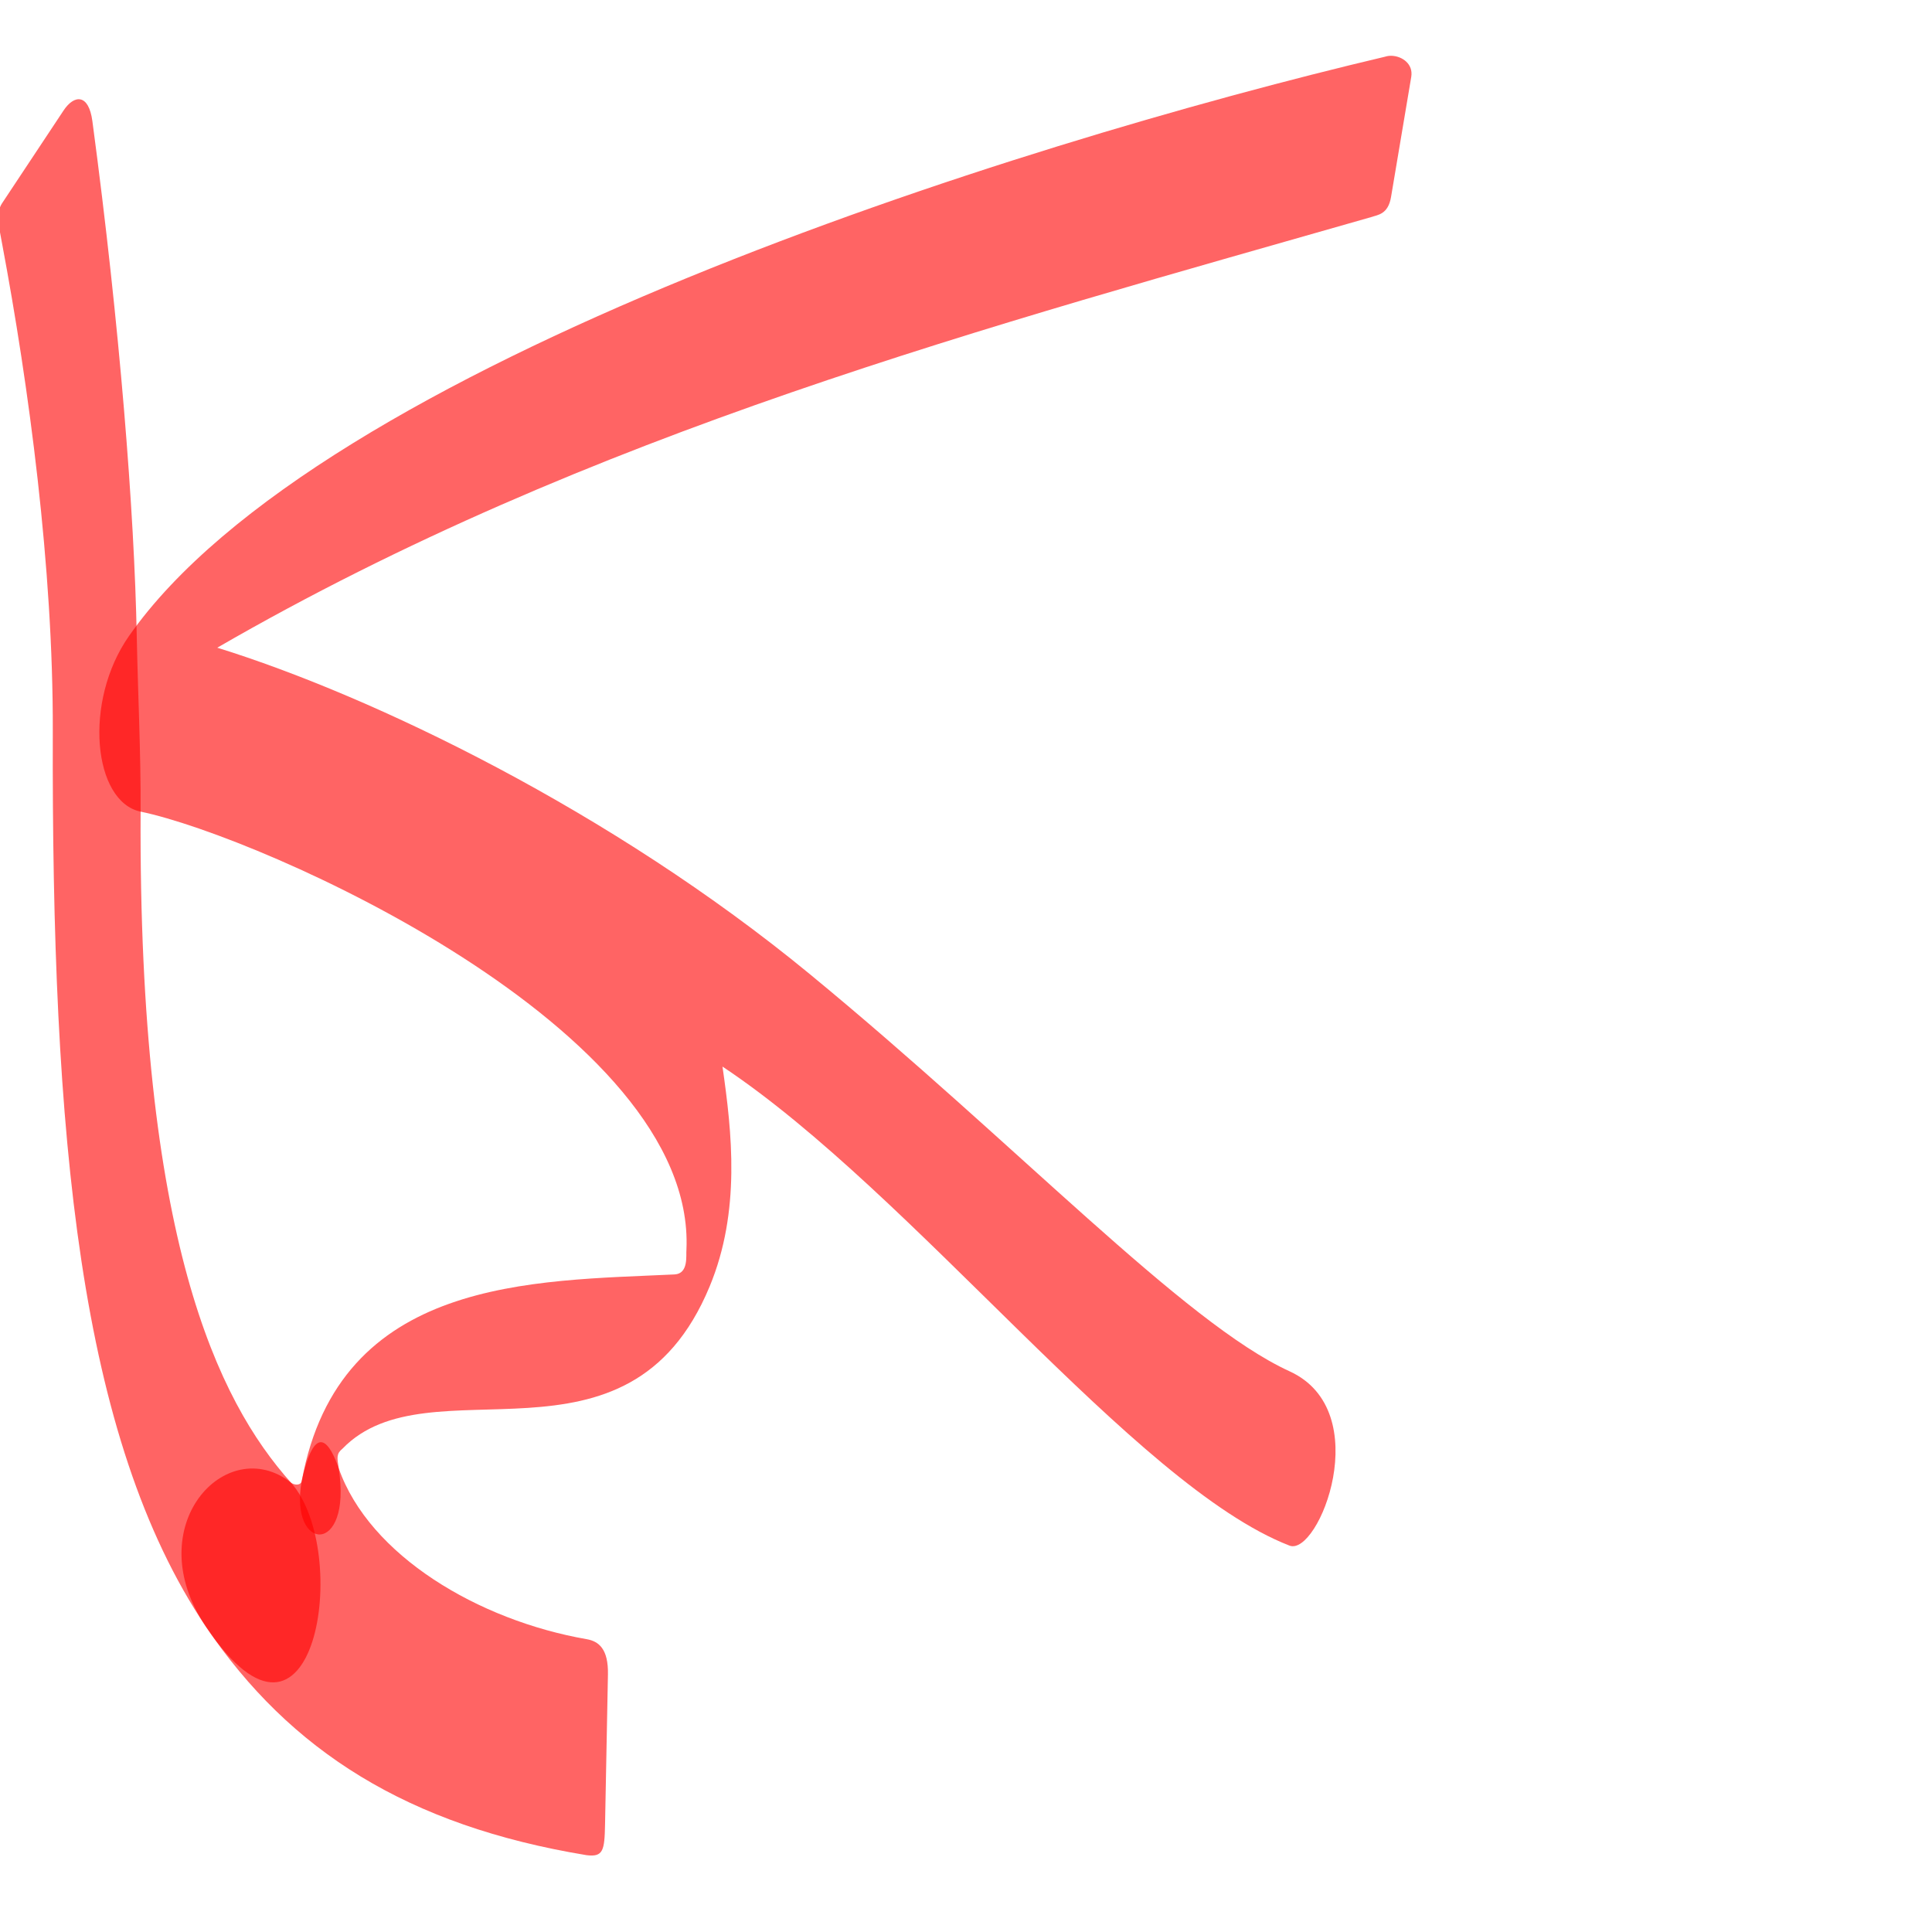 <?xml version="1.0" encoding="UTF-8" standalone="no"?>
<!-- Created with Inkscape (http://www.inkscape.org/) -->

<svg
   xmlns:dc="http://purl.org/dc/elements/1.1/"
   xmlns:cc="http://creativecommons.org/ns#"
   xmlns:rdf="http://www.w3.org/1999/02/22-rdf-syntax-ns#"
   xmlns:svg="http://www.w3.org/2000/svg"
   xmlns="http://www.w3.org/2000/svg"
   xmlns:sodipodi="http://sodipodi.sourceforge.net/DTD/sodipodi-0.dtd"
   xmlns:inkscape="http://www.inkscape.org/namespaces/inkscape"
   version="1.0"
   width="1000"
   height="1000"
   id="svg5496"
   sodipodi:version="0.32"
   inkscape:version="0.47pre4 r22446"
   sodipodi:docname="kaf+meem+alef.fina.svg"
   inkscape:output_extension="org.inkscape.output.svg.inkscape">
  <sodipodi:namedview
     inkscape:pageshadow="2"
     inkscape:pageopacity="0.0"
     guidetolerance="10.0"
     gridtolerance="10.0"
     objecttolerance="10.0"
     borderopacity="1.0"
     bordercolor="#666666"
     pagecolor="#ffffff"
     id="base"
     showgrid="false"
     showguides="true"
     inkscape:guide-bbox="true"
     inkscape:zoom="0.63075454"
     inkscape:cx="205.76167"
     inkscape:cy="604.27602"
     inkscape:window-x="0"
     inkscape:window-y="0"
     inkscape:current-layer="svg5496"
     inkscape:window-width="1278"
     inkscape:window-height="767"
     inkscape:window-maximized="1">
    <sodipodi:guide
       orientation="horizontal"
       position="200"
       id="guide5596" />
  </sodipodi:namedview>
  <defs
     id="defs5498">
    <inkscape:perspective
       sodipodi:type="inkscape:persp3d"
       inkscape:vp_x="0 : 500 : 1"
       inkscape:vp_y="0 : 1000 : 0"
       inkscape:vp_z="1000 : 500 : 1"
       inkscape:persp3d-origin="500 : 333.33333 : 1"
       id="perspective8" />
    <inkscape:perspective
       id="perspective2497"
       inkscape:persp3d-origin="372.04724 : 350.78739 : 1"
       inkscape:vp_z="744.09448 : 526.18109 : 1"
       inkscape:vp_y="0 : 1000 : 0"
       inkscape:vp_x="0 : 526.18109 : 1"
       sodipodi:type="inkscape:persp3d" />
    <inkscape:perspective
       id="perspective4595"
       inkscape:persp3d-origin="0.5 : 0.33333333 : 1"
       inkscape:vp_z="1 : 0.5 : 1"
       inkscape:vp_y="0 : 1000 : 0"
       inkscape:vp_x="0 : 0.5 : 1"
       sodipodi:type="inkscape:persp3d" />
  </defs>
  <path
     sodipodi:nodetypes="csssccccss"
     id="path2816"
     d="m 72.775,420.095 c -1.124,221.244 39.826,304.735 77.805,347.294 31.79,35.623 12.546,158.614 -43.984,74.604 C 40.966,744.459 26.712,588.708 27.326,378.303 c 0.247,-84.6 -12.408,-178.546 -26.245,-252.202 -1.67,-8.934 -3.322,-15.895 0,-20.911 L 32.899,57.194 c 5.484,-8.28 13.002,-8.825 14.92,5.512 14.272,106.698 21.71,202.465 22.964,266.463 0.581,29.652 2.149,60.046 1.992,90.926 z"
     style="fill:#ff0000;fill-opacity:0.608;fill-rule:evenodd;stroke:#000000;stroke-width:0;stroke-linecap:butt;stroke-linejoin:miter;stroke-miterlimit:4;stroke-opacity:1;stroke-dasharray:none" />
  <g
     id="layer1"
     transform="matrix(0.5,0,0,0.5,136.83,351.786)"
     style="stroke:#000000;stroke-width:0;stroke-miterlimit:4;stroke-opacity:1;stroke-dasharray:none" />
  <path
     style="fill:#ff0000;fill-opacity:0.608;fill-rule:evenodd;stroke:#000000;stroke-width:0;stroke-linecap:butt;stroke-linejoin:miter;stroke-miterlimit:4;stroke-opacity:1;stroke-dasharray:none"
     d="m 150.581,767.389 c 1.747,1.369 5.063,1.659 5.603,-0.869 3.866,-18.105 10.527,-31.069 19.144,-6.501 15.814,45.086 72.278,78.671 128.317,88.412 6.335,1.1 11.279,5.088 11.025,18.275 l -1.498,77.655 c -0.26,13.493 -0.958,16.926 -9.527,15.88 C 211.096,945.001 150.073,906.276 106.597,841.993 71.443,790.017 117.18,741.216 150.581,767.389 z"
     id="path2818"
     sodipodi:nodetypes="cssccccss" />
  <path
     sodipodi:nodetypes="ccccccccssscscssscss"
     id="path2820"
     d="M 66.783,329.169 C 165.195,188.58 522.719,75.231 716.858,29.361 c 1.095,-0.365 2.297,-0.53 3.535,-0.48 l 5e-4,0 c 5.365,0.215 11.197,4.213 10.066,10.935 l -10.456,62.137 c -1.536,9.135 -6.944,9.238 -10.426,10.456 -196.691,56.332 -403.998,111.183 -597.118,222.837 80.691,25.04 204.119,84.607 306.47,168.768 107.324,88.25 193.878,180.768 248.572,205.777 45.068,20.607 14.934,96.04 -0.073,90.209 -80.474,-31.266 -194.25,-181.996 -293.469,-247.939 4.902,34.036 9.512,74.868 -6.651,113.825 -42.395,102.183 -144.993,37.407 -190.035,83.947 -3.178,2.587 -2.833,4.474 -1.947,10.186 7.09,45.719 -25.932,43.323 -19.144,6.501 19.464,-105.598 119.837,-103.374 192.94,-106.876 7.432,-0.356 5.87,-10.042 6.181,-12.901 5.058,-114.103 -220.015,-213.661 -282.529,-226.648 -24.443,-5.078 -29.834,-56.865 -5.992,-90.926 z"
     style="fill:#ff0000;fill-opacity:0.608;fill-rule:evenodd;stroke:#000000;stroke-width:0;stroke-linecap:butt;stroke-linejoin:miter;stroke-miterlimit:4;stroke-opacity:1;stroke-dasharray:none" />
</svg>
